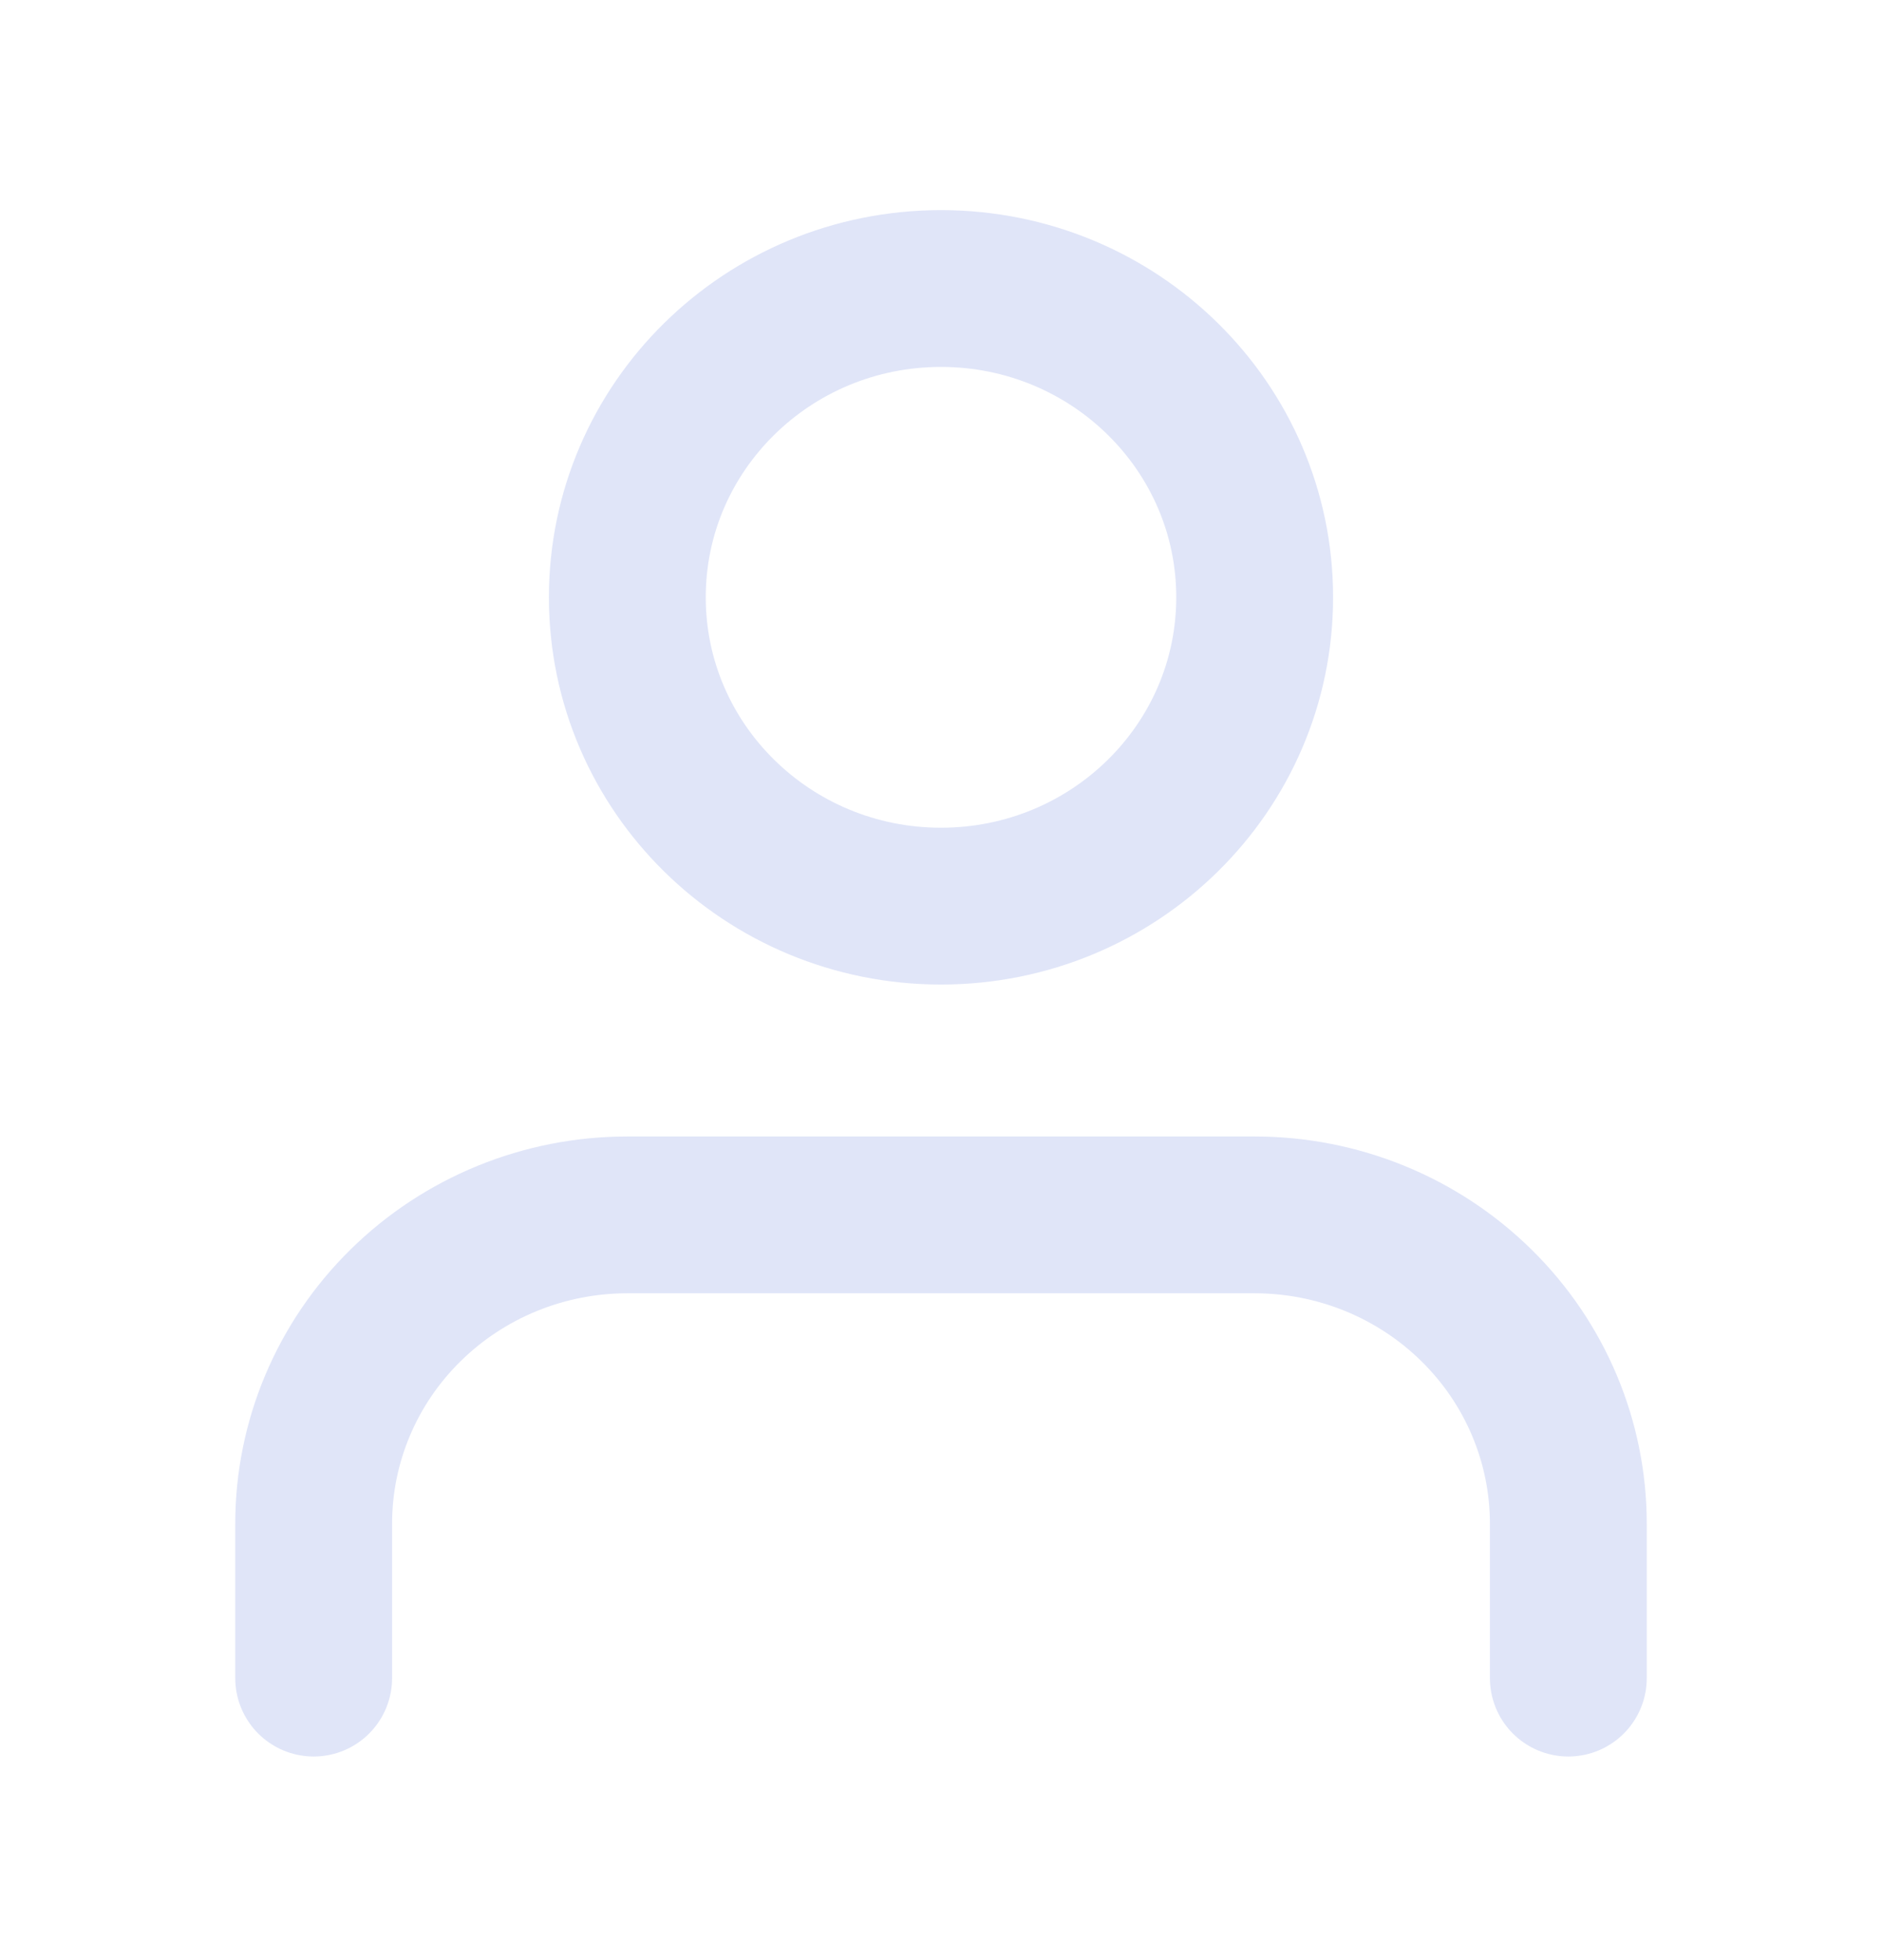 <svg width="24" height="25" viewBox="0 0 24 25" fill="none" xmlns="http://www.w3.org/2000/svg">
<path d="M20 21.403V19.434C20 18.389 19.579 17.387 18.828 16.649C18.078 15.91 17.061 15.495 16 15.495H8C6.939 15.495 5.922 15.91 5.172 16.649C4.421 17.387 4 18.389 4 19.434V21.403" stroke="#E0E5F8" stroke-width="2" stroke-linecap="round" stroke-linejoin="round"/>
<path d="M12 11.557C14.209 11.557 16 9.794 16 7.618C16 5.443 14.209 3.68 12 3.68C9.791 3.68 8 5.443 8 7.618C8 9.794 9.791 11.557 12 11.557Z" stroke="#E0E5F8" stroke-width="2" stroke-linecap="round" stroke-linejoin="round"/>
</svg>
